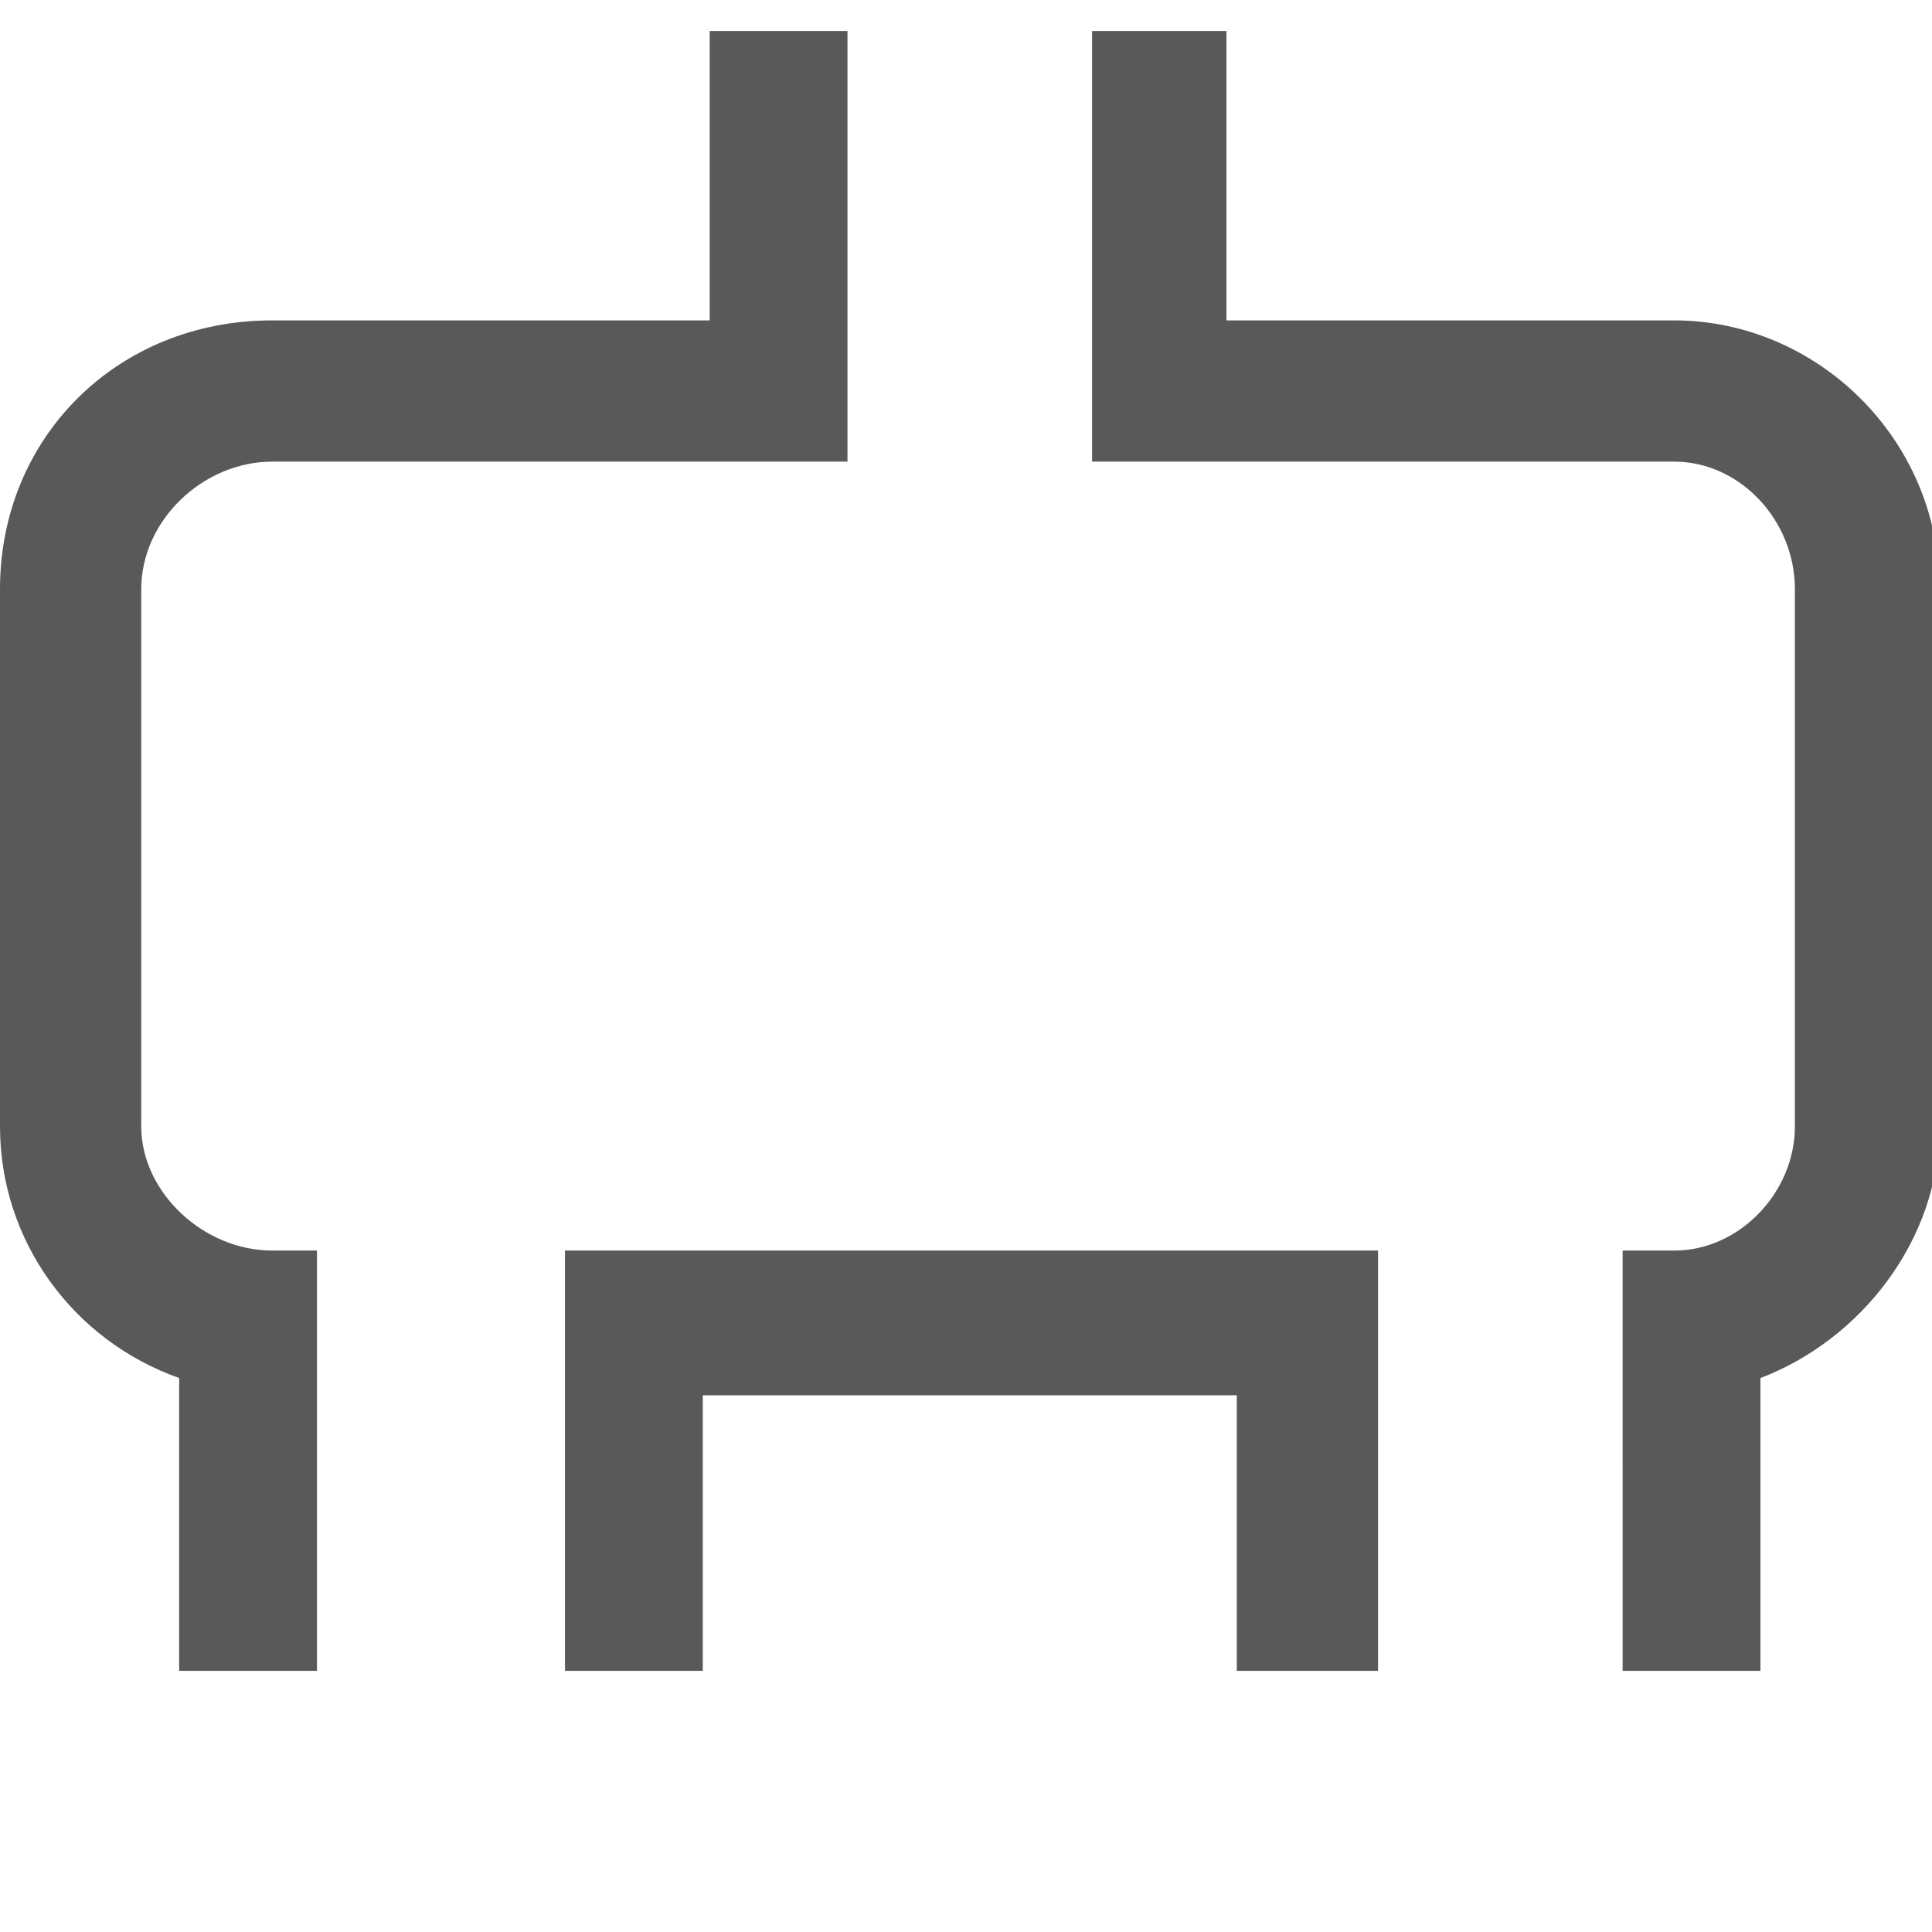 <svg xmlns="http://www.w3.org/2000/svg" version="1.1" xmlns:xlink="http://www.w3.org/1999/xlink" viewBox="0 0 510 510" preserveAspectRatio="xMidYMid">
                    <defs><style>.cls-1{fill:#595959;}</style></defs>
                    <title>separator</title>
                    <g id="Layer_2" data-name="Layer 2"><g id="separator">
                    <path class="cls-1" d="M288.284 8.185h35.467v76.39h118.224c37.286 0 70.025 30.92 70.025 70.935v141.868c0 30.011-20.917 56.384-47.29 66.388v77.3h-36.376V330.117h13.641c17.279 0 31.83-15.46 31.83-32.739V155.51c0-18.189-14.551-33.649-31.83-33.649h-153.69V8.185zM0 297.378V155.51c0-40.014 30.92-70.935 71.844-70.935h115.495V8.185h36.377V121.86H71.844c-18.189 0-34.558 15.46-34.558 33.649v141.868c0 17.28 16.37 32.74 34.558 32.74h11.822v110.948H47.29v-77.3C19.098 353.762 0 327.389 0 297.378zm149.144 143.688V330.117h214.622v110.949H326.48v-72.753H185.52v72.753h-36.376z"></path>
                    </g></g>
                    </svg>
